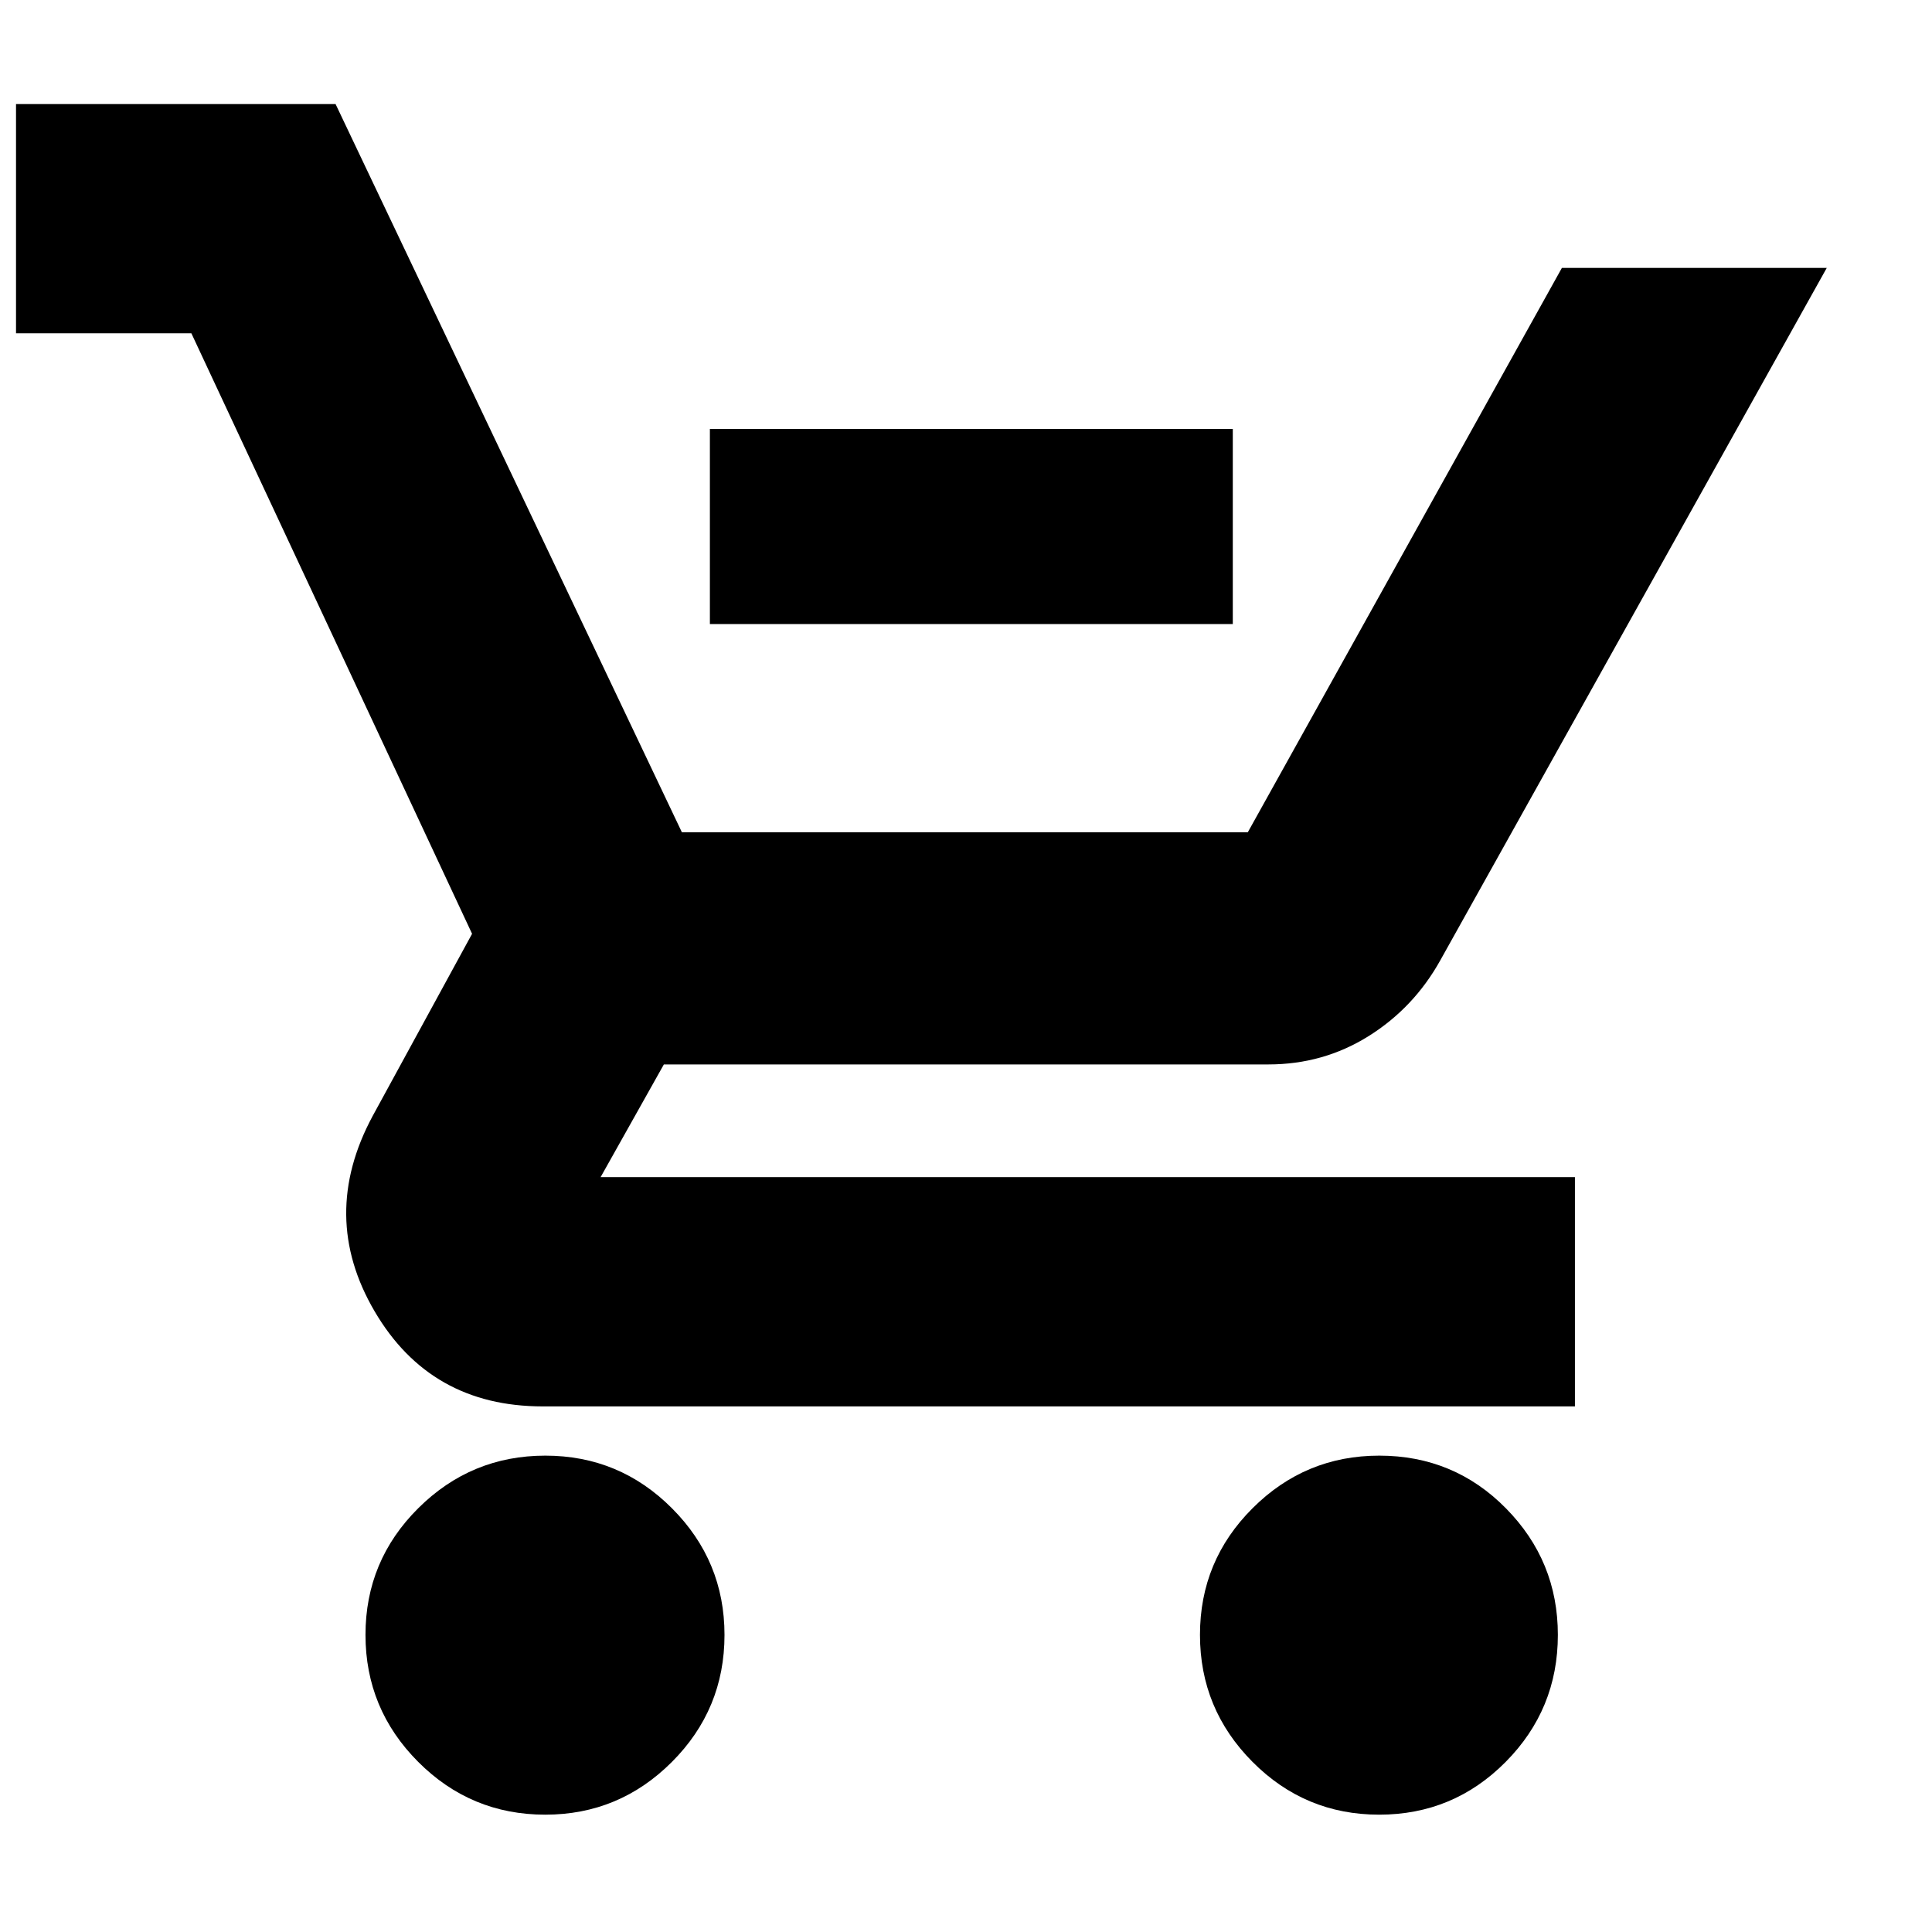 <svg xmlns="http://www.w3.org/2000/svg" height="24" viewBox="0 -960 960 960" width="24"><path d="M352.74-649.91v-96.96h259.83v96.96H352.74ZM270.93-58.3q-36.98 0-63.15-26.25t-26.17-63.11q0-36.86 26.25-62.95 26.25-26.09 63.11-26.09t62.94 26.17Q360-184.37 360-147.62q0 36.97-26.16 63.14-26.17 26.18-62.91 26.18Zm414.37 0q-36.87 0-62.95-26.25-26.09-26.25-26.09-63.11t26.17-62.95q26.16-26.09 62.9-26.09 37.15 0 62.95 26.17 25.81 26.16 25.81 62.91 0 36.97-25.97 63.14Q722.16-58.3 685.3-58.3ZM7.96-794.39V-908.3h158.78l172.09 361.86h281.19l156.07-280.43H907.7L715.65-482.78q-13.13 23.56-35.61 37.63-22.49 14.06-49.78 14.06H329.87l-31.43 56h484.13v113.92H269.65q-55.82 0-83.52-47.26-27.7-47.27-1-96.96L234.57-496 95.09-794.39H7.96Z"/></svg>